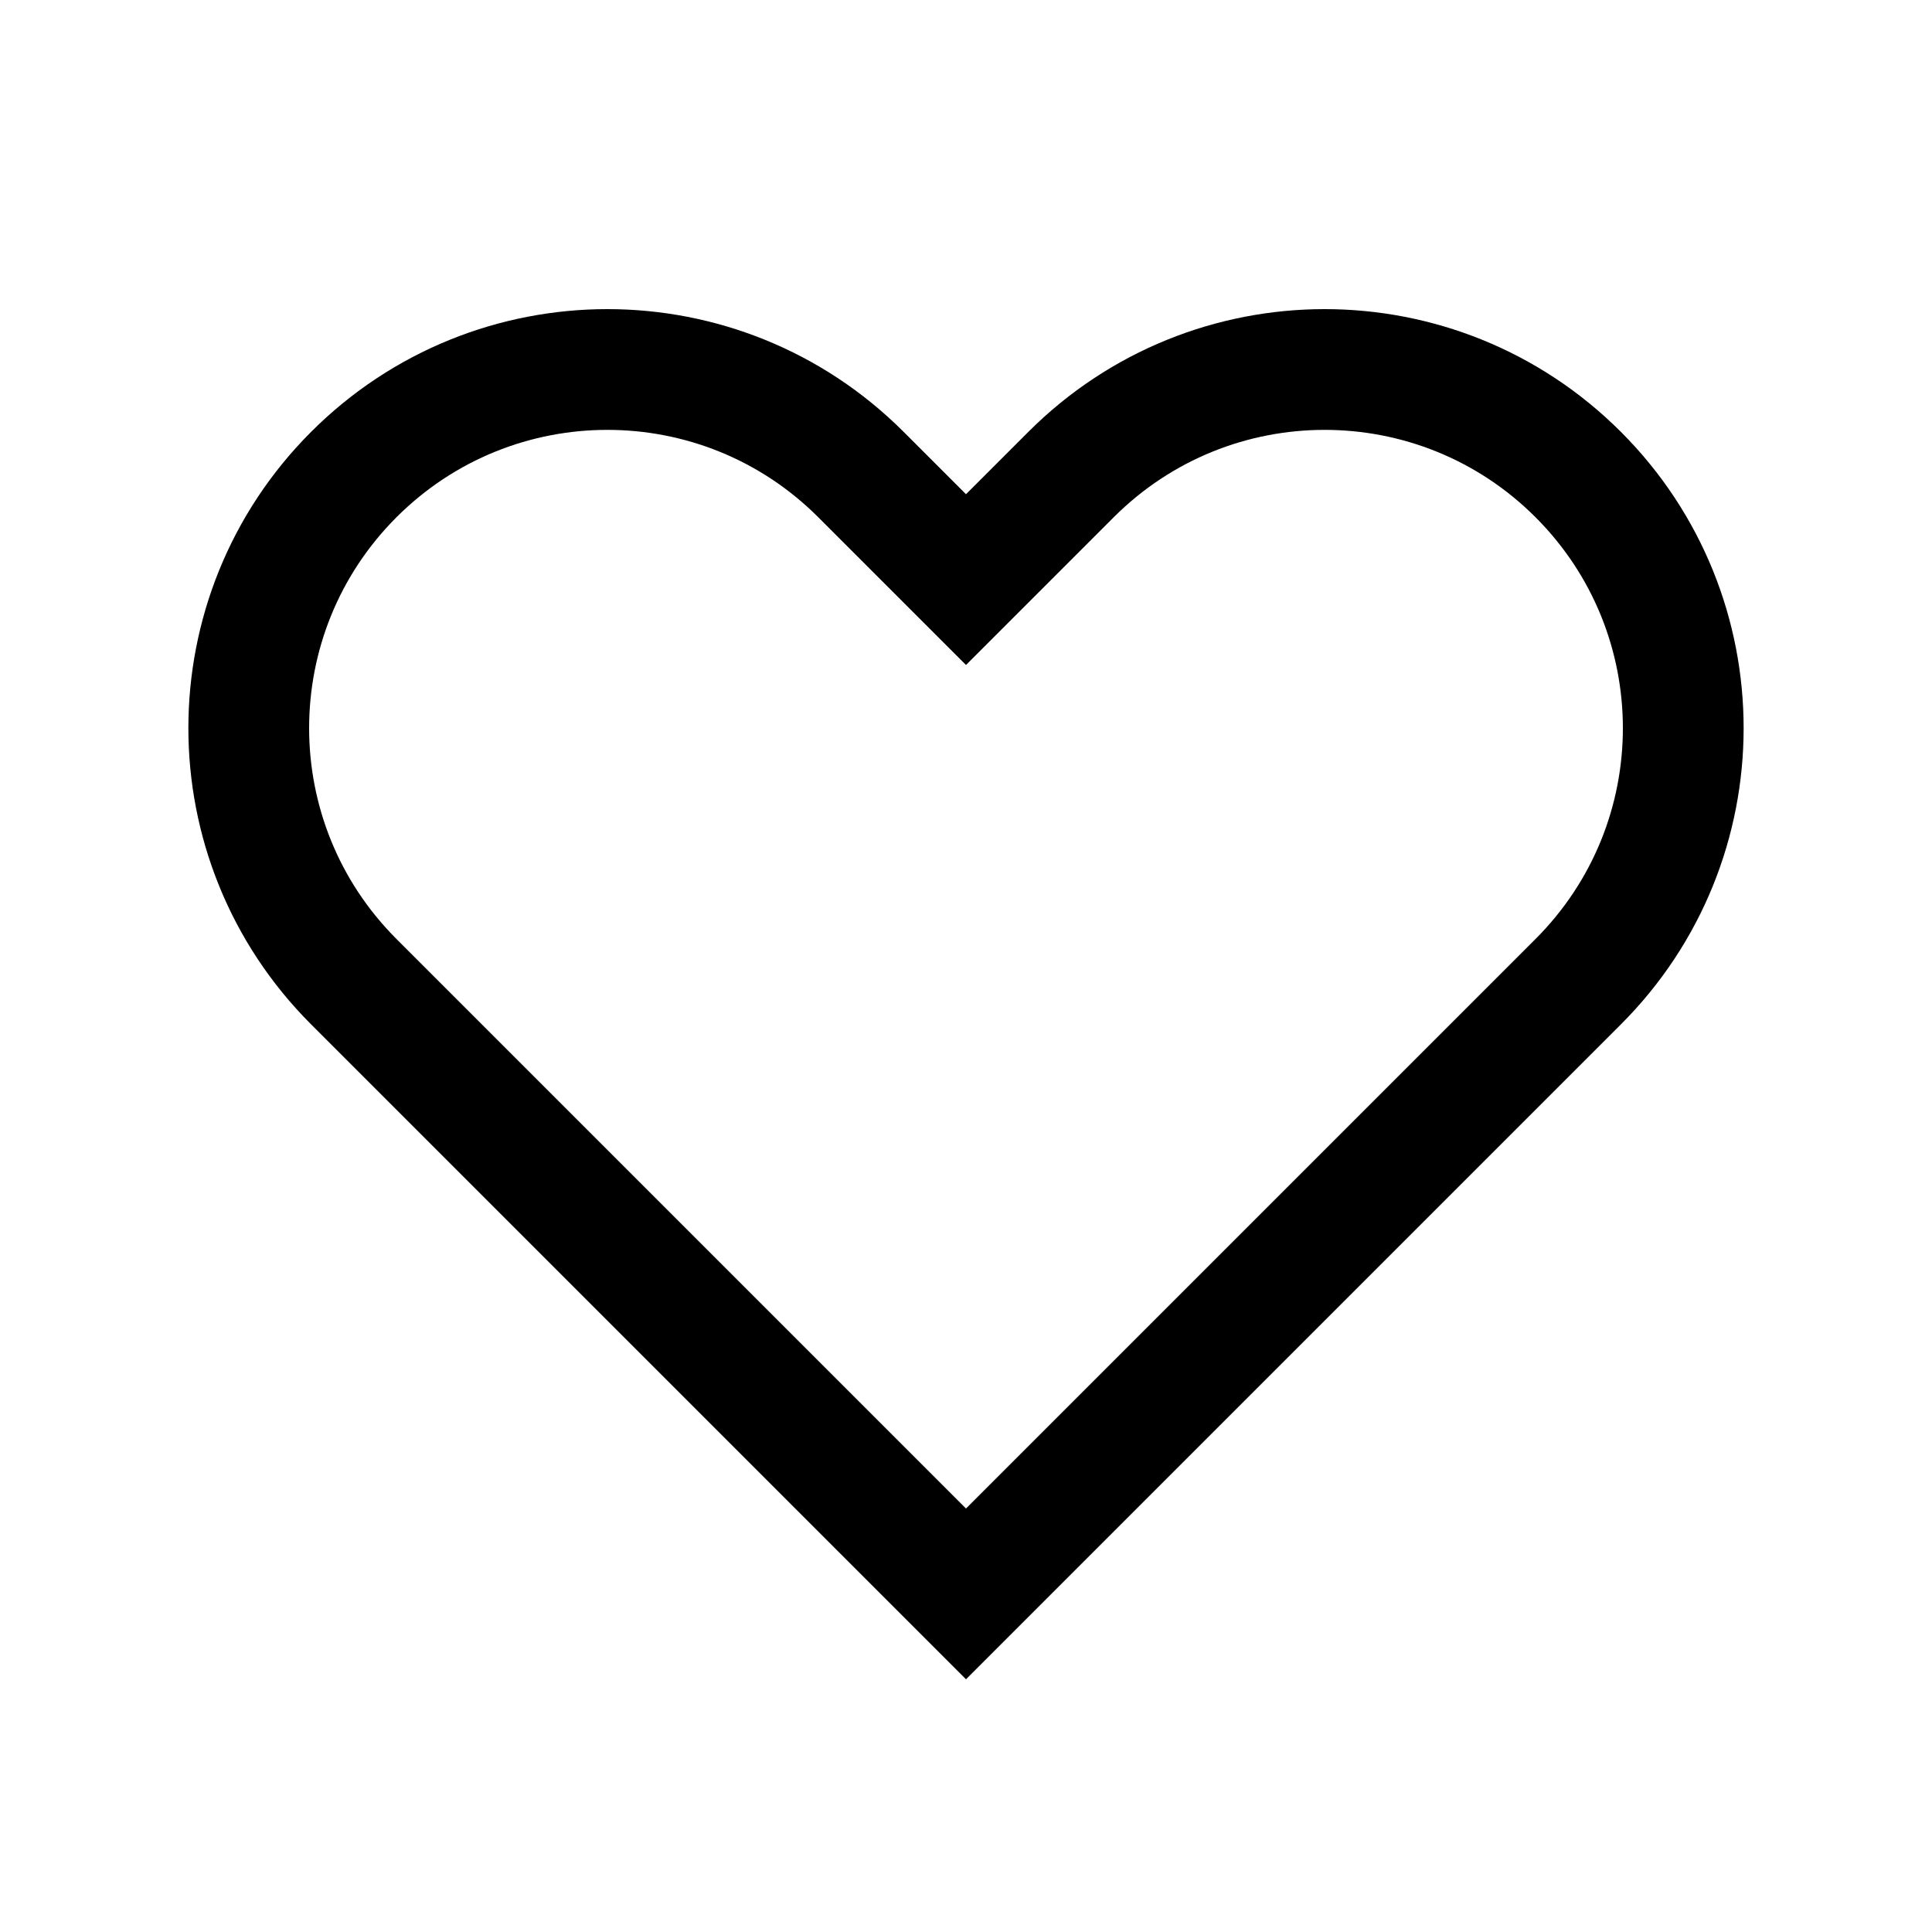 <svg width="16" height="16" viewBox="0 0 16 16" xmlns="http://www.w3.org/2000/svg">
              <path fill-rule="evenodd" clip-rule="evenodd" d="M2.93 3.93C4.09 2.77 5.97 2.77 7.13 3.93L8 4.8L8.87 3.93C10.03 2.77 11.91 2.77 13.07 3.93C14.23 5.09 14.23 6.97 13.07 8.13L8 13.2L2.93 8.13C1.77 6.97 1.77 5.09 2.93 3.93Z" fill="none" stroke="currentColor" />
            </svg>